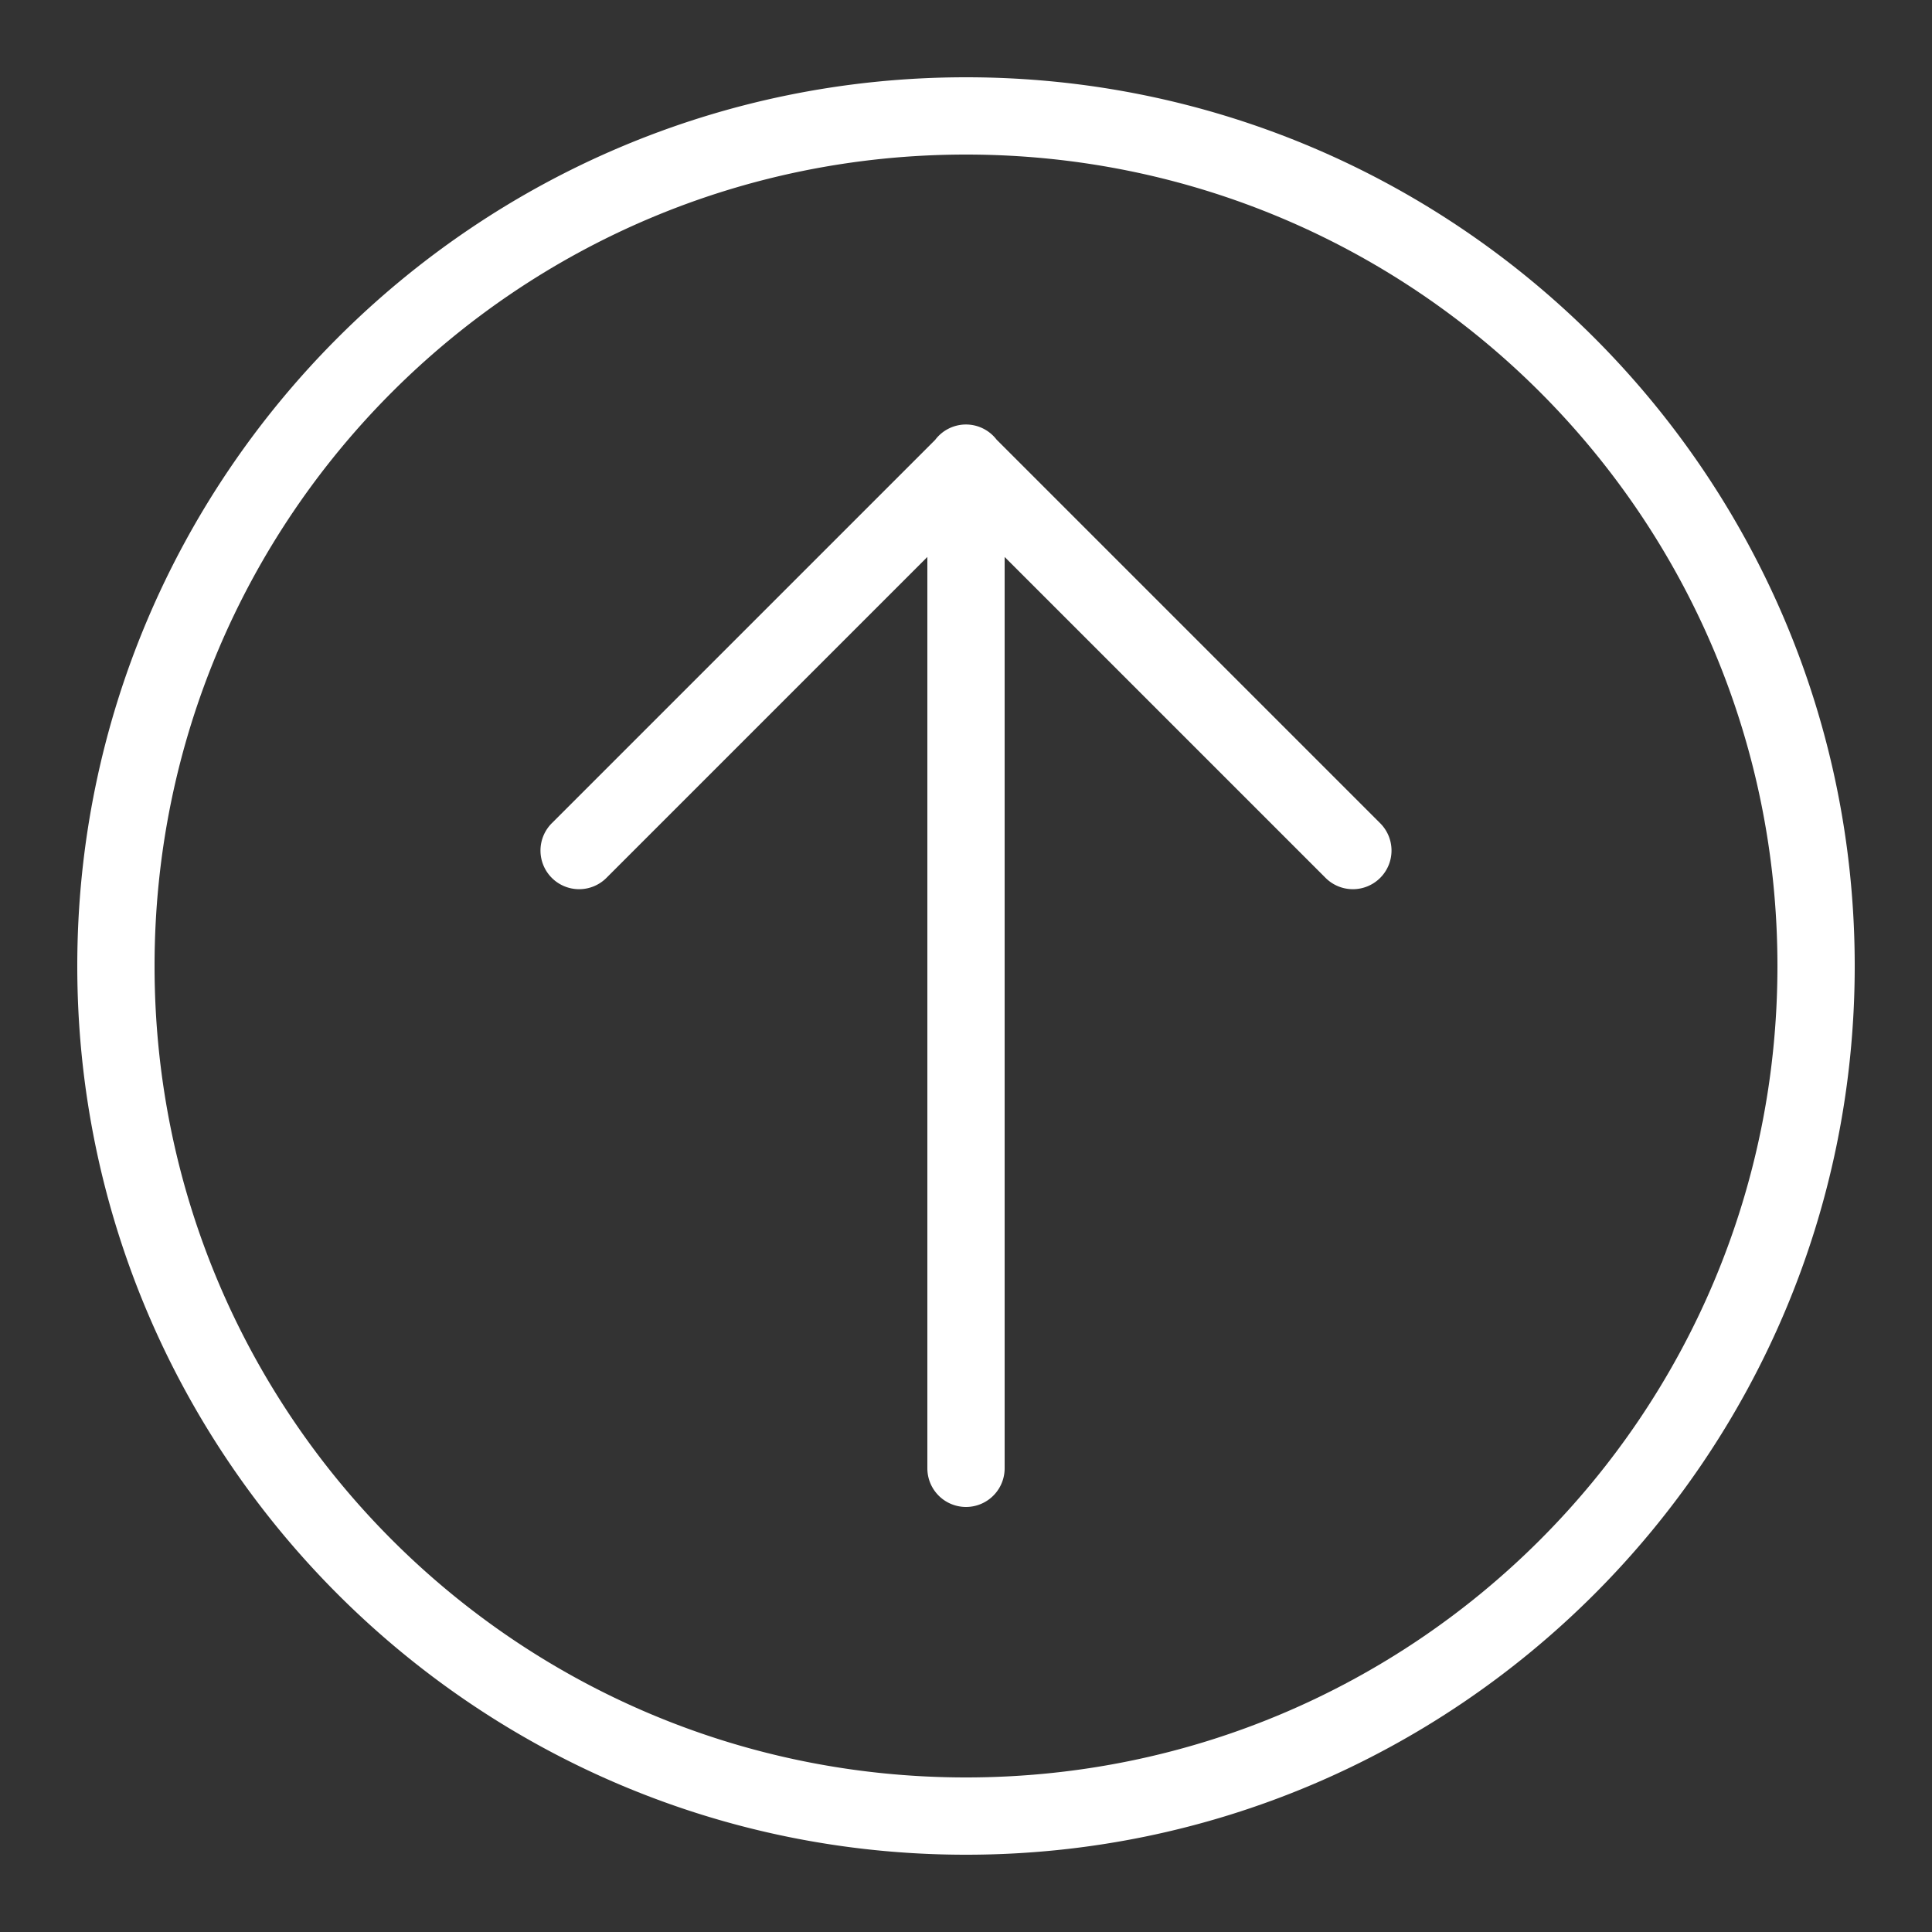 <svg fill="#FFFFFF" xmlns="http://www.w3.org/2000/svg"  viewBox="0 0 50 50" width="100px" height="100px"><rect x="0" y="0" width="50" height="50" fill="#333333" stroke="none"/><path d="M 25 2 C 12.309 2 2 12.309 2 25 C 2 37.691 12.309 48 25 48 C 37.691 48 48 37.691 48 25 C 48 12.309 37.691 2 25 2 z M 25 4 C 36.61 4 46 13.39 46 25 C 46 36.61 36.61 46 25 46 C 13.39 46 4 36.61 4 25 C 4 13.39 13.39 4 25 4 z M 24.984 10.986 A 1 1 0 0 0 24.207 11.377 A 1 1 0 0 0 24.203 11.383 L 14.293 21.293 A 1 1 0 1 0 15.707 22.707 L 24 14.414 L 24 38 A 1 1 0 1 0 26 38 L 26 14.414 L 34.293 22.707 A 1 1 0 1 0 35.707 21.293 L 25.791 11.377 A 1 1 0 0 0 24.984 10.986 z"/></svg>